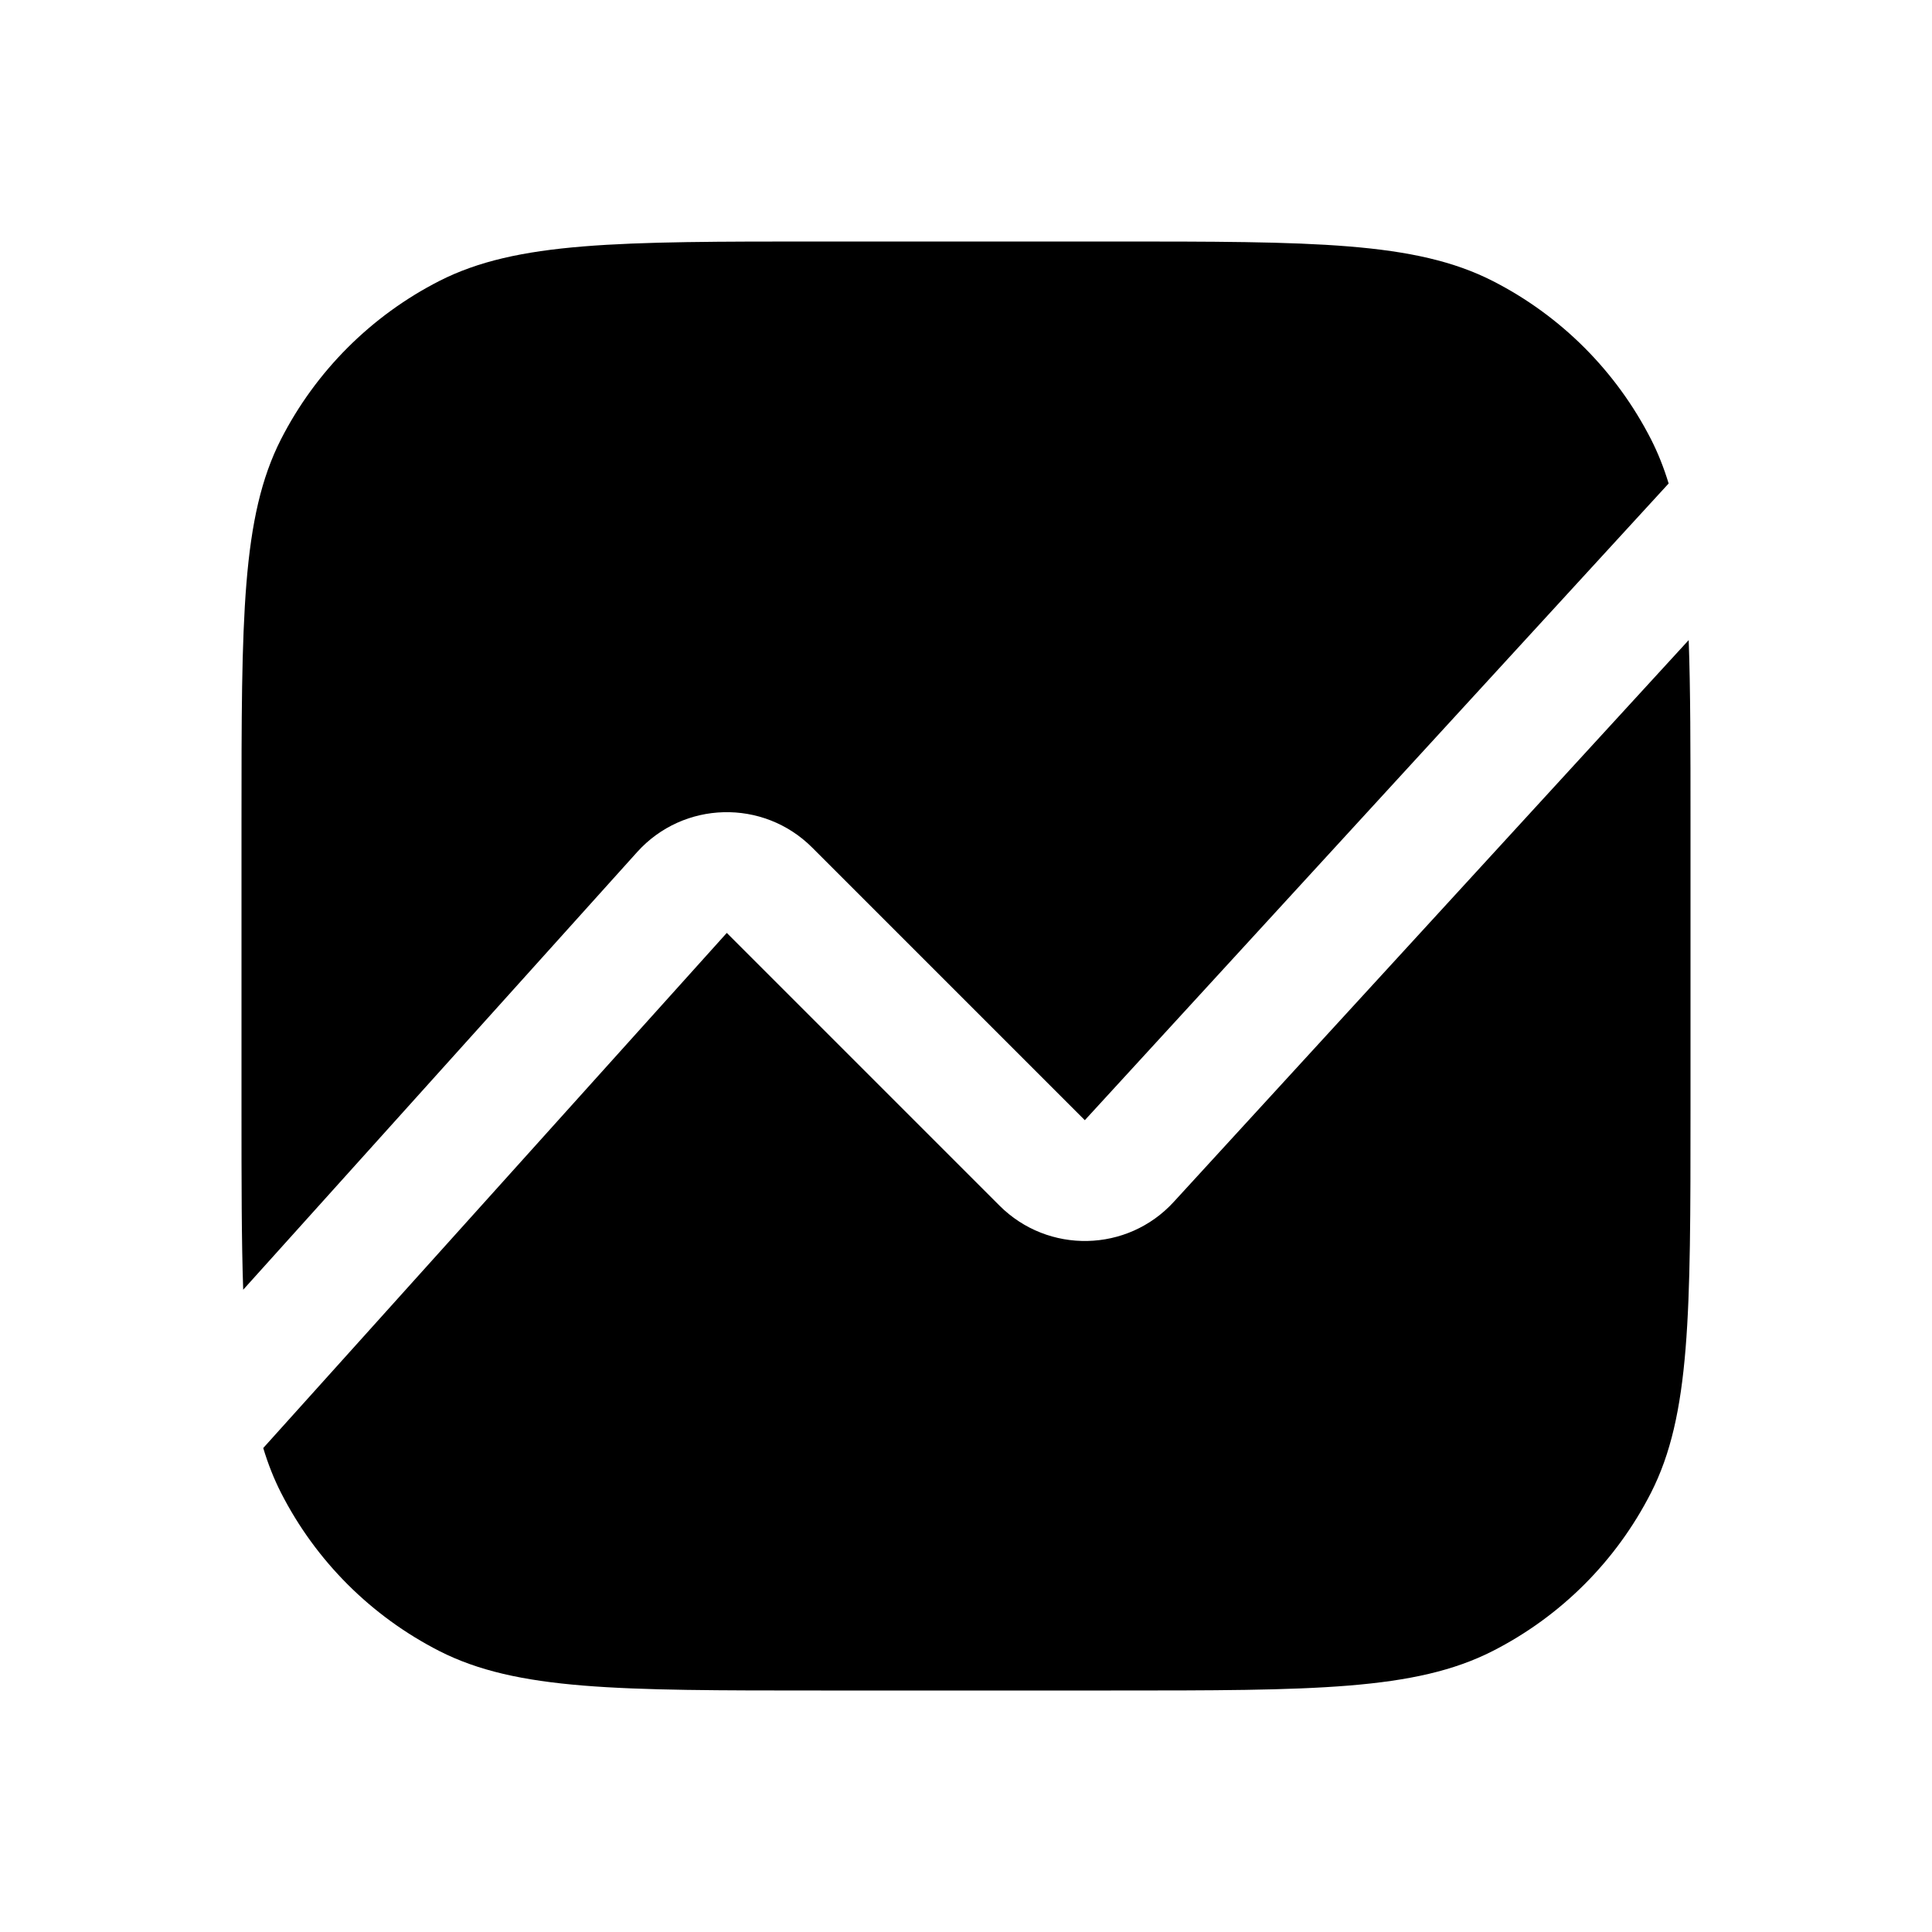 <svg width="16" height="16" viewBox="0 0 16 16" fill="none" xmlns="http://www.w3.org/2000/svg">
<path fill-rule="evenodd" clip-rule="evenodd" d="M2.327 3.638C2 4.28 2 5.12 2 6.8V9.2C2 9.787 2 10.272 2.014 10.681L5.276 7.057C5.659 6.631 6.321 6.614 6.726 7.019L8.984 9.277L13.819 4.004C13.779 3.873 13.731 3.752 13.673 3.638C13.385 3.074 12.927 2.615 12.362 2.327C11.72 2 10.88 2 9.2 2H6.8C5.12 2 4.28 2 3.638 2.327C3.074 2.615 2.615 3.074 2.327 3.638ZM13.985 5.301L9.721 9.953C9.337 10.373 8.68 10.387 8.277 9.984L6.019 7.726L2.18 11.992C2.22 12.124 2.268 12.246 2.327 12.362C2.615 12.927 3.074 13.385 3.638 13.673C4.28 14 5.12 14 6.8 14H9.2C10.88 14 11.72 14 12.362 13.673C12.927 13.385 13.385 12.927 13.673 12.362C14 11.72 14 10.88 14 9.2V6.8C14 6.204 14 5.714 13.985 5.301Z" fill="black"/>
</svg>
